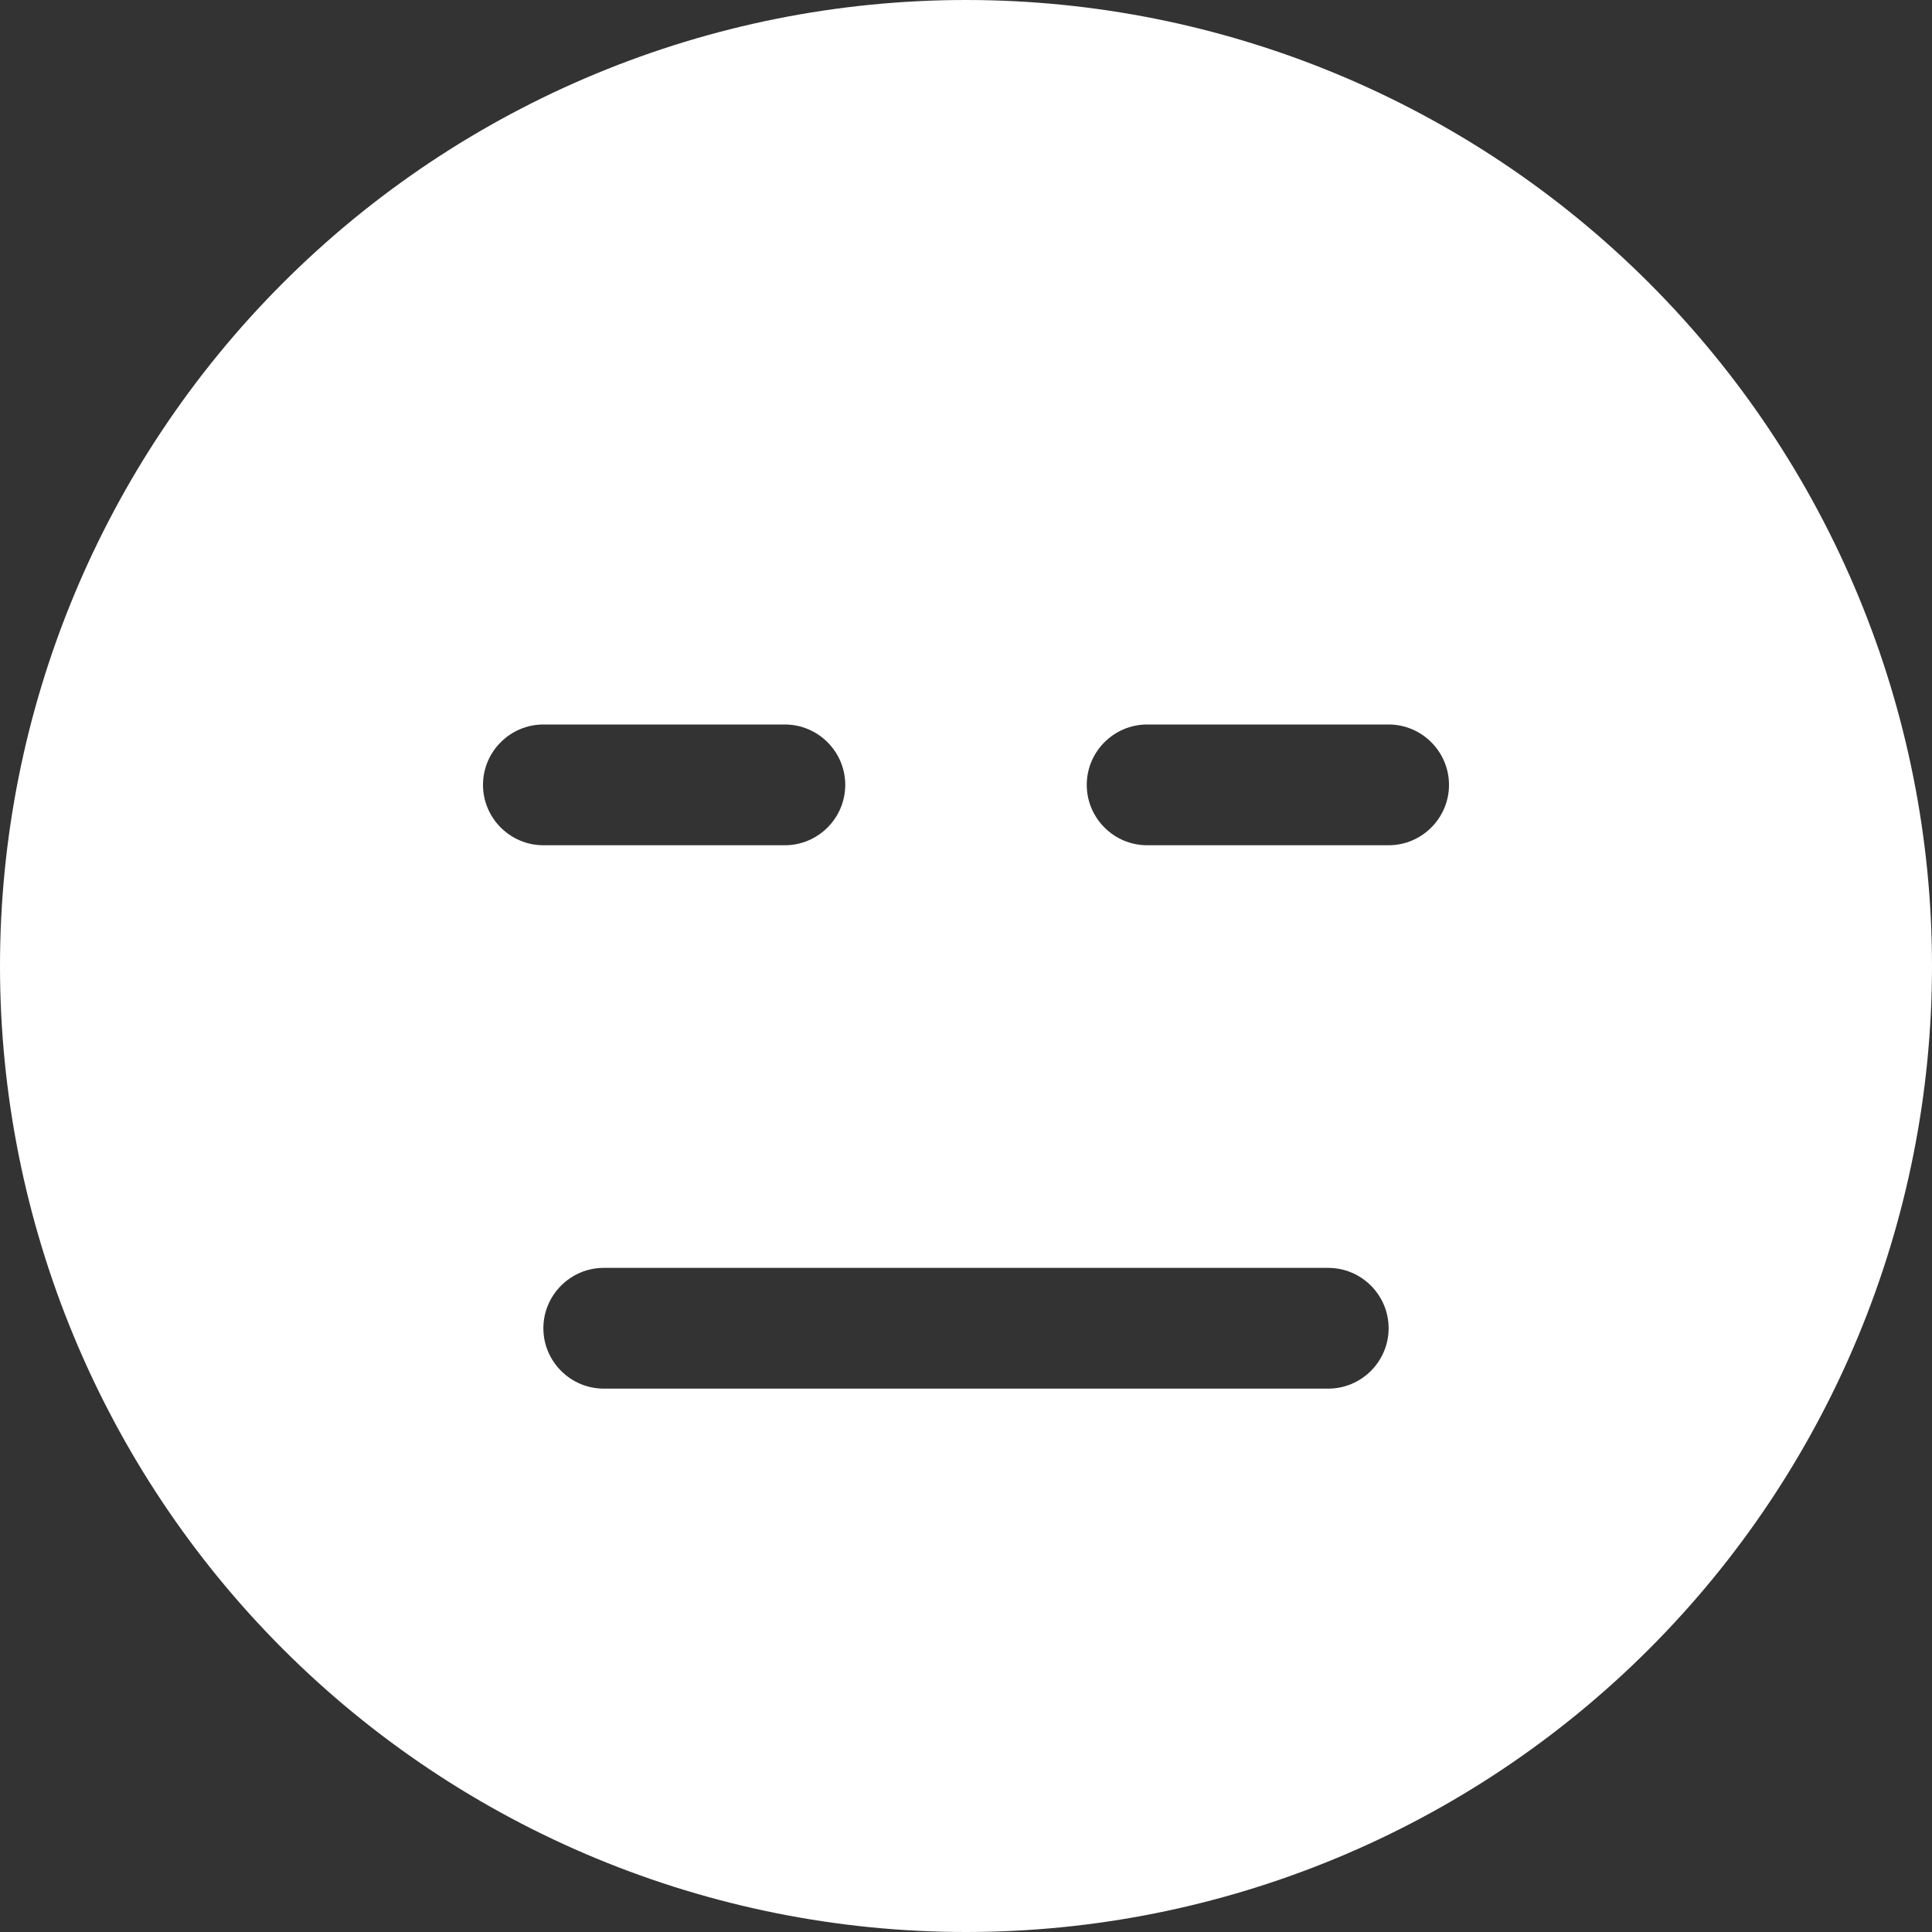 <svg width="20" height="20" viewBox="0 0 20 20" fill="none" xmlns="http://www.w3.org/2000/svg">
<rect x="0" y="0" width="20" height="20" fill="#333333" stroke="none"/>
<path d="M10 20C12.652 20 15.196 18.946 17.071 17.071C18.946 15.196 20 12.652 20 10C20 7.348 18.946 4.804 17.071 2.929C15.196 1.054 12.652 0 10 0C7.348 0 4.804 1.054 2.929 2.929C1.054 4.804 0 7.348 0 10C0 12.652 1.054 15.196 2.929 17.071C4.804 18.946 7.348 20 10 20ZM6.25 13.125H13.75C14.094 13.125 14.375 13.406 14.375 13.75C14.375 14.094 14.094 14.375 13.75 14.375H6.25C5.906 14.375 5.625 14.094 5.625 13.75C5.625 13.406 5.906 13.125 6.25 13.125ZM5 8.125C5 7.781 5.281 7.5 5.625 7.5H8.125C8.469 7.5 8.75 7.781 8.75 8.125C8.75 8.469 8.469 8.75 8.125 8.75H5.625C5.281 8.75 5 8.469 5 8.125ZM11.875 7.5H14.375C14.719 7.5 15 7.781 15 8.125C15 8.469 14.719 8.75 14.375 8.75H11.875C11.531 8.75 11.25 8.469 11.25 8.125C11.25 7.781 11.531 7.5 11.875 7.5Z" fill="white"/>
</svg>
